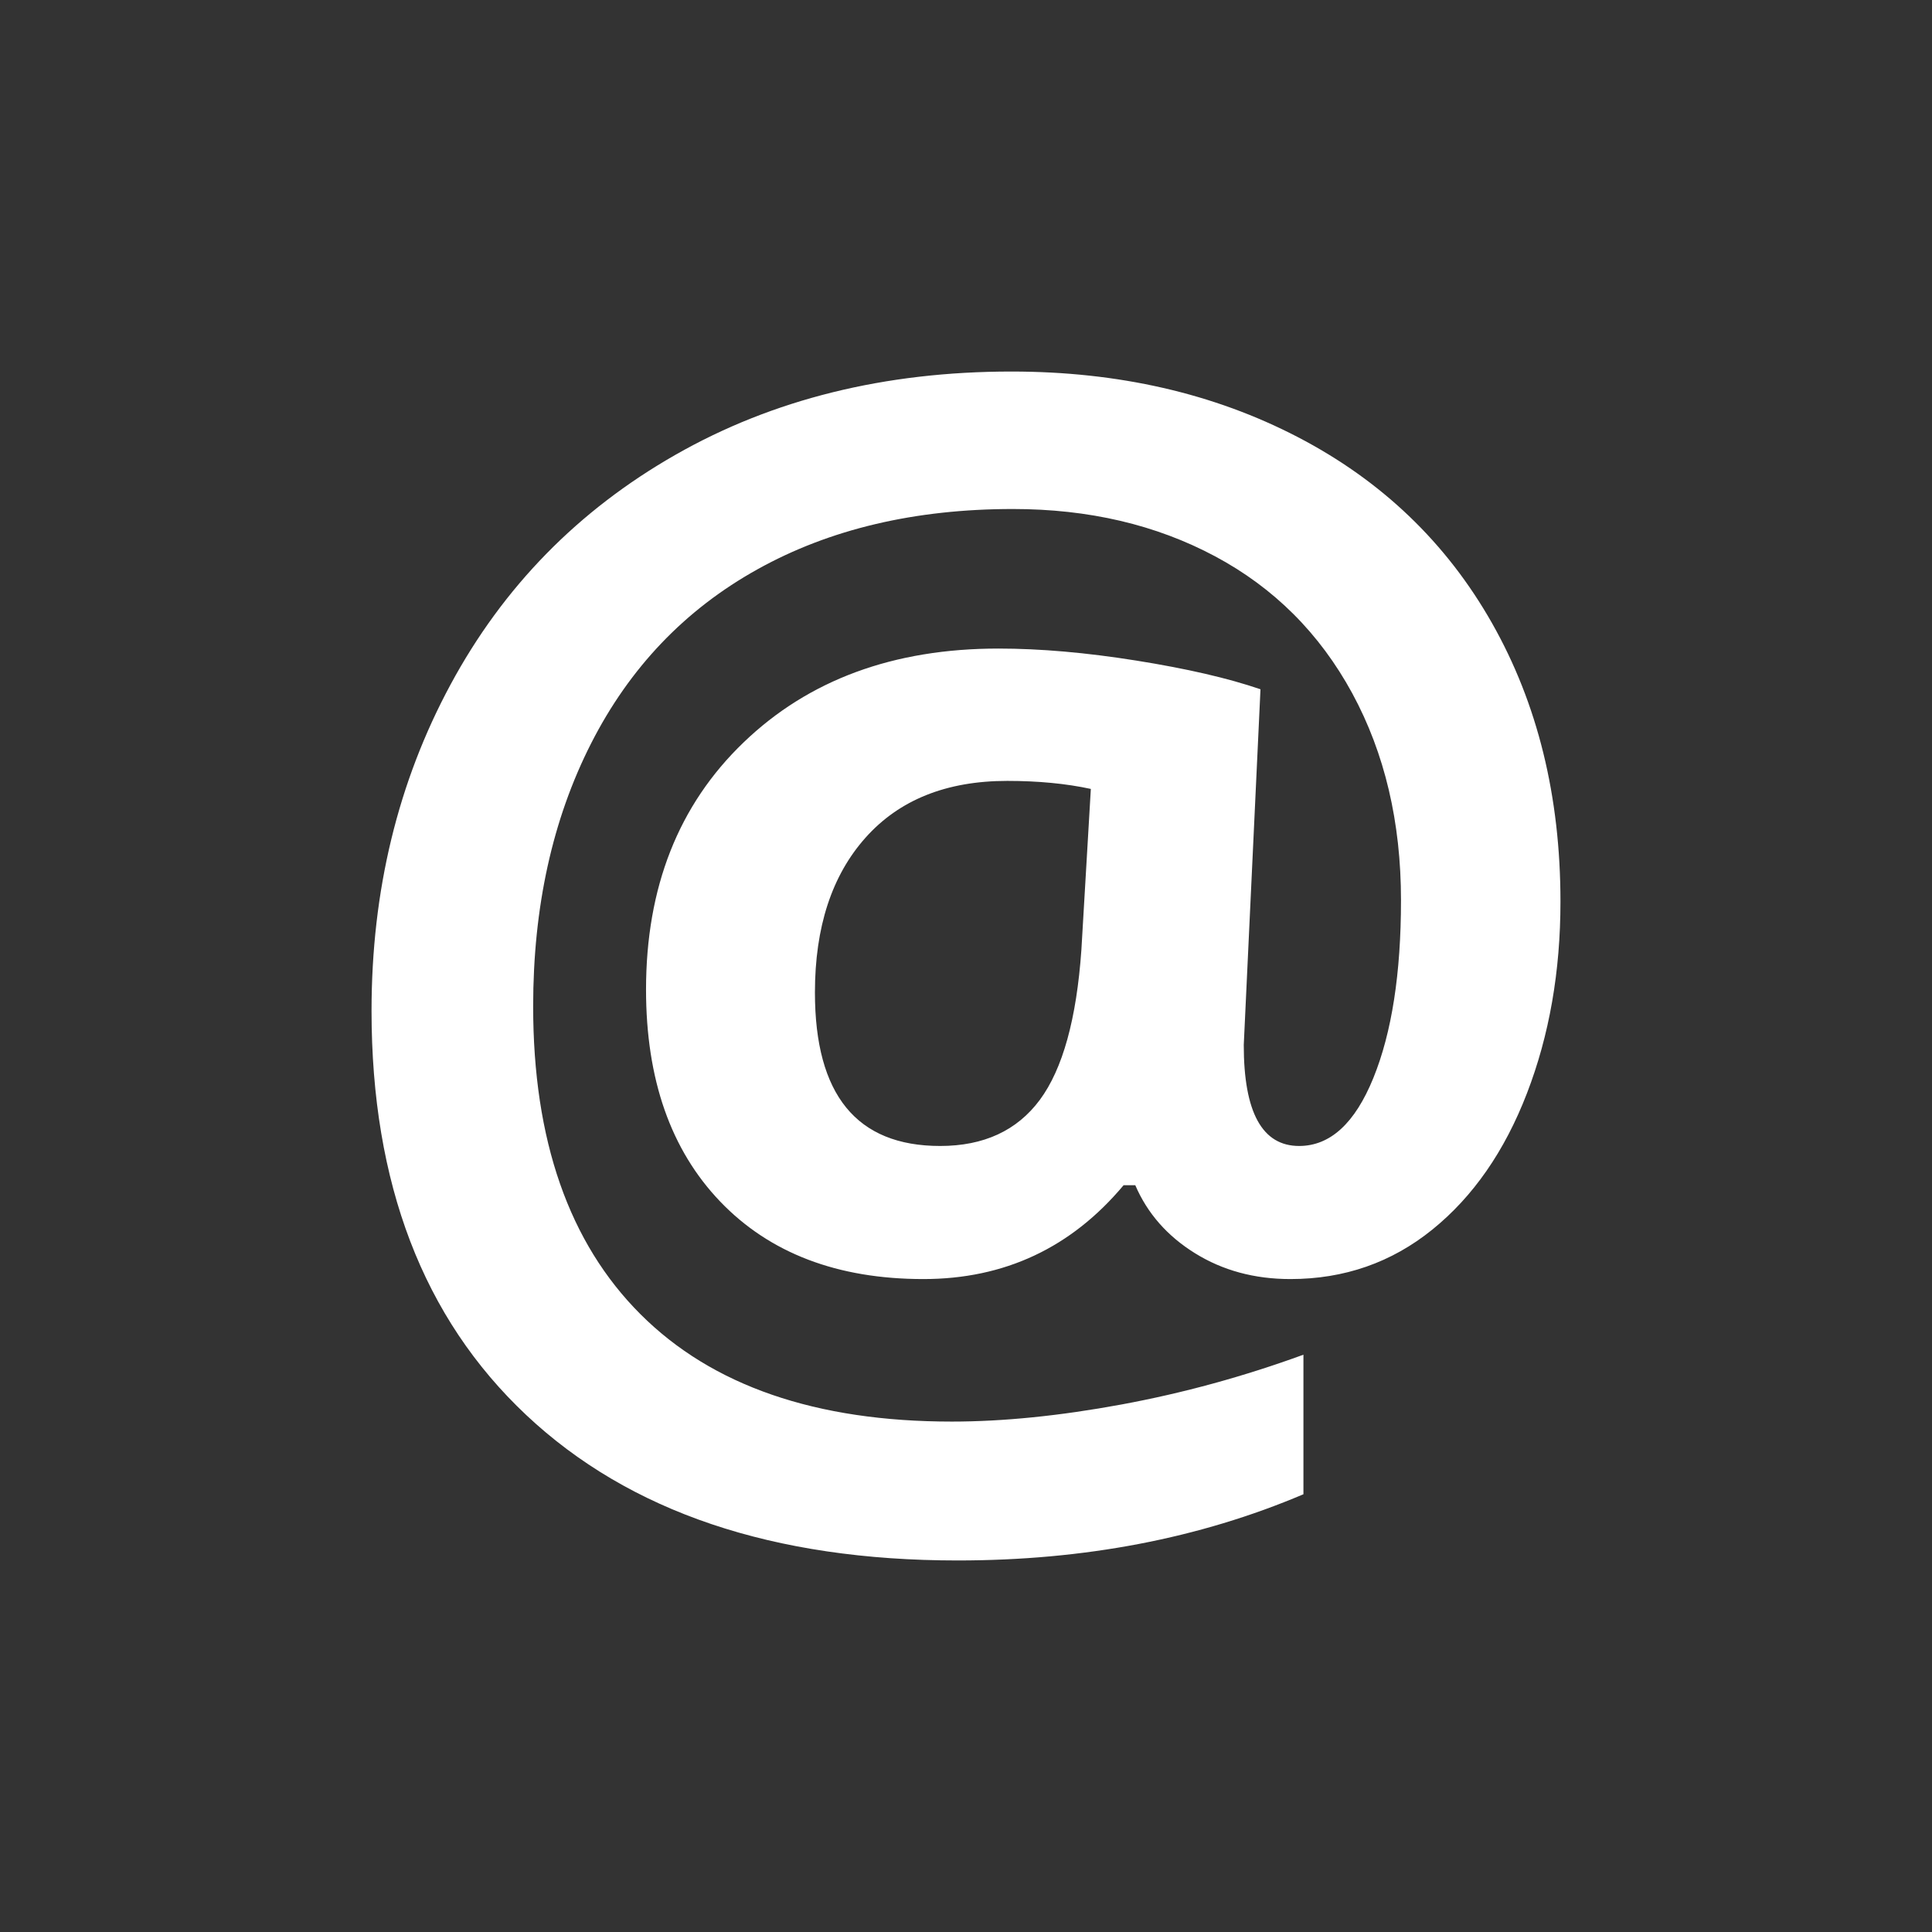 <?xml version="1.0" encoding="UTF-8"?>
<svg width="26px" height="26px" viewBox="0 0 26 26" version="1.1" xmlns="http://www.w3.org/2000/svg" xmlns:xlink="http://www.w3.org/1999/xlink">
    <rect x="0" y="0" width="26" height="26" fill="#333333" stroke="none"/>
    <!-- Generator: Sketch 60 (88103) - https://sketch.com -->
    <title>icon-email</title>
    <desc>Created with Sketch.</desc>
    <g id="icon-email" stroke="none" stroke-width="1" fill="none" fill-rule="evenodd">
        <path d="M21,12.134 C21,13.073 20.85,13.933 20.549,14.713 C20.249,15.492 19.824,16.104 19.276,16.547 C18.727,16.991 18.09,17.213 17.365,17.213 C16.882,17.213 16.454,17.097 16.081,16.865 C15.709,16.634 15.441,16.329 15.278,15.95 L15.121,15.95 C14.416,16.792 13.518,17.213 12.427,17.213 C11.271,17.213 10.359,16.865 9.693,16.171 C9.027,15.476 8.694,14.525 8.694,13.318 C8.694,11.941 9.131,10.832 10.007,9.991 C10.882,9.149 12.025,8.728 13.436,8.728 C13.998,8.728 14.617,8.782 15.293,8.89 C15.969,8.998 16.526,9.126 16.963,9.276 L16.738,14.062 C16.738,14.969 16.986,15.422 17.483,15.422 C17.901,15.422 18.234,15.117 18.482,14.507 C18.73,13.897 18.854,13.099 18.854,12.114 C18.854,11.064 18.635,10.136 18.198,9.33 C17.76,8.525 17.145,7.91 16.351,7.486 C15.557,7.062 14.651,6.85 13.632,6.85 C12.313,6.85 11.166,7.12 10.193,7.662 C9.22,8.203 8.473,8.985 7.954,10.006 C7.435,11.027 7.175,12.206 7.175,13.543 C7.175,15.344 7.657,16.725 8.62,17.687 C9.584,18.65 10.98,19.131 12.809,19.131 C13.501,19.131 14.262,19.054 15.092,18.901 C15.921,18.748 16.738,18.524 17.541,18.231 L17.541,20.109 C16.143,20.703 14.592,21 12.887,21 C10.405,21 8.47,20.348 7.082,19.043 C5.694,17.738 5,15.924 5,13.602 C5,11.99 5.354,10.527 6.063,9.213 C6.772,7.898 7.781,6.867 9.091,6.12 C10.4,5.373 11.908,5 13.612,5 C15.049,5 16.333,5.294 17.463,5.881 C18.593,6.468 19.465,7.303 20.079,8.386 C20.693,9.469 21,10.718 21,12.134 Z M10.967,13.357 C10.967,14.734 11.529,15.422 12.652,15.422 C13.24,15.422 13.687,15.215 13.994,14.801 C14.301,14.386 14.488,13.713 14.553,12.78 L14.68,10.617 C14.347,10.545 13.972,10.509 13.554,10.509 C12.737,10.509 12.102,10.764 11.648,11.273 C11.194,11.782 10.967,12.476 10.967,13.357 Z" id="icon" fill="#FFFFFF" fill-rule="nonzero"></path>
    </g>
</svg>